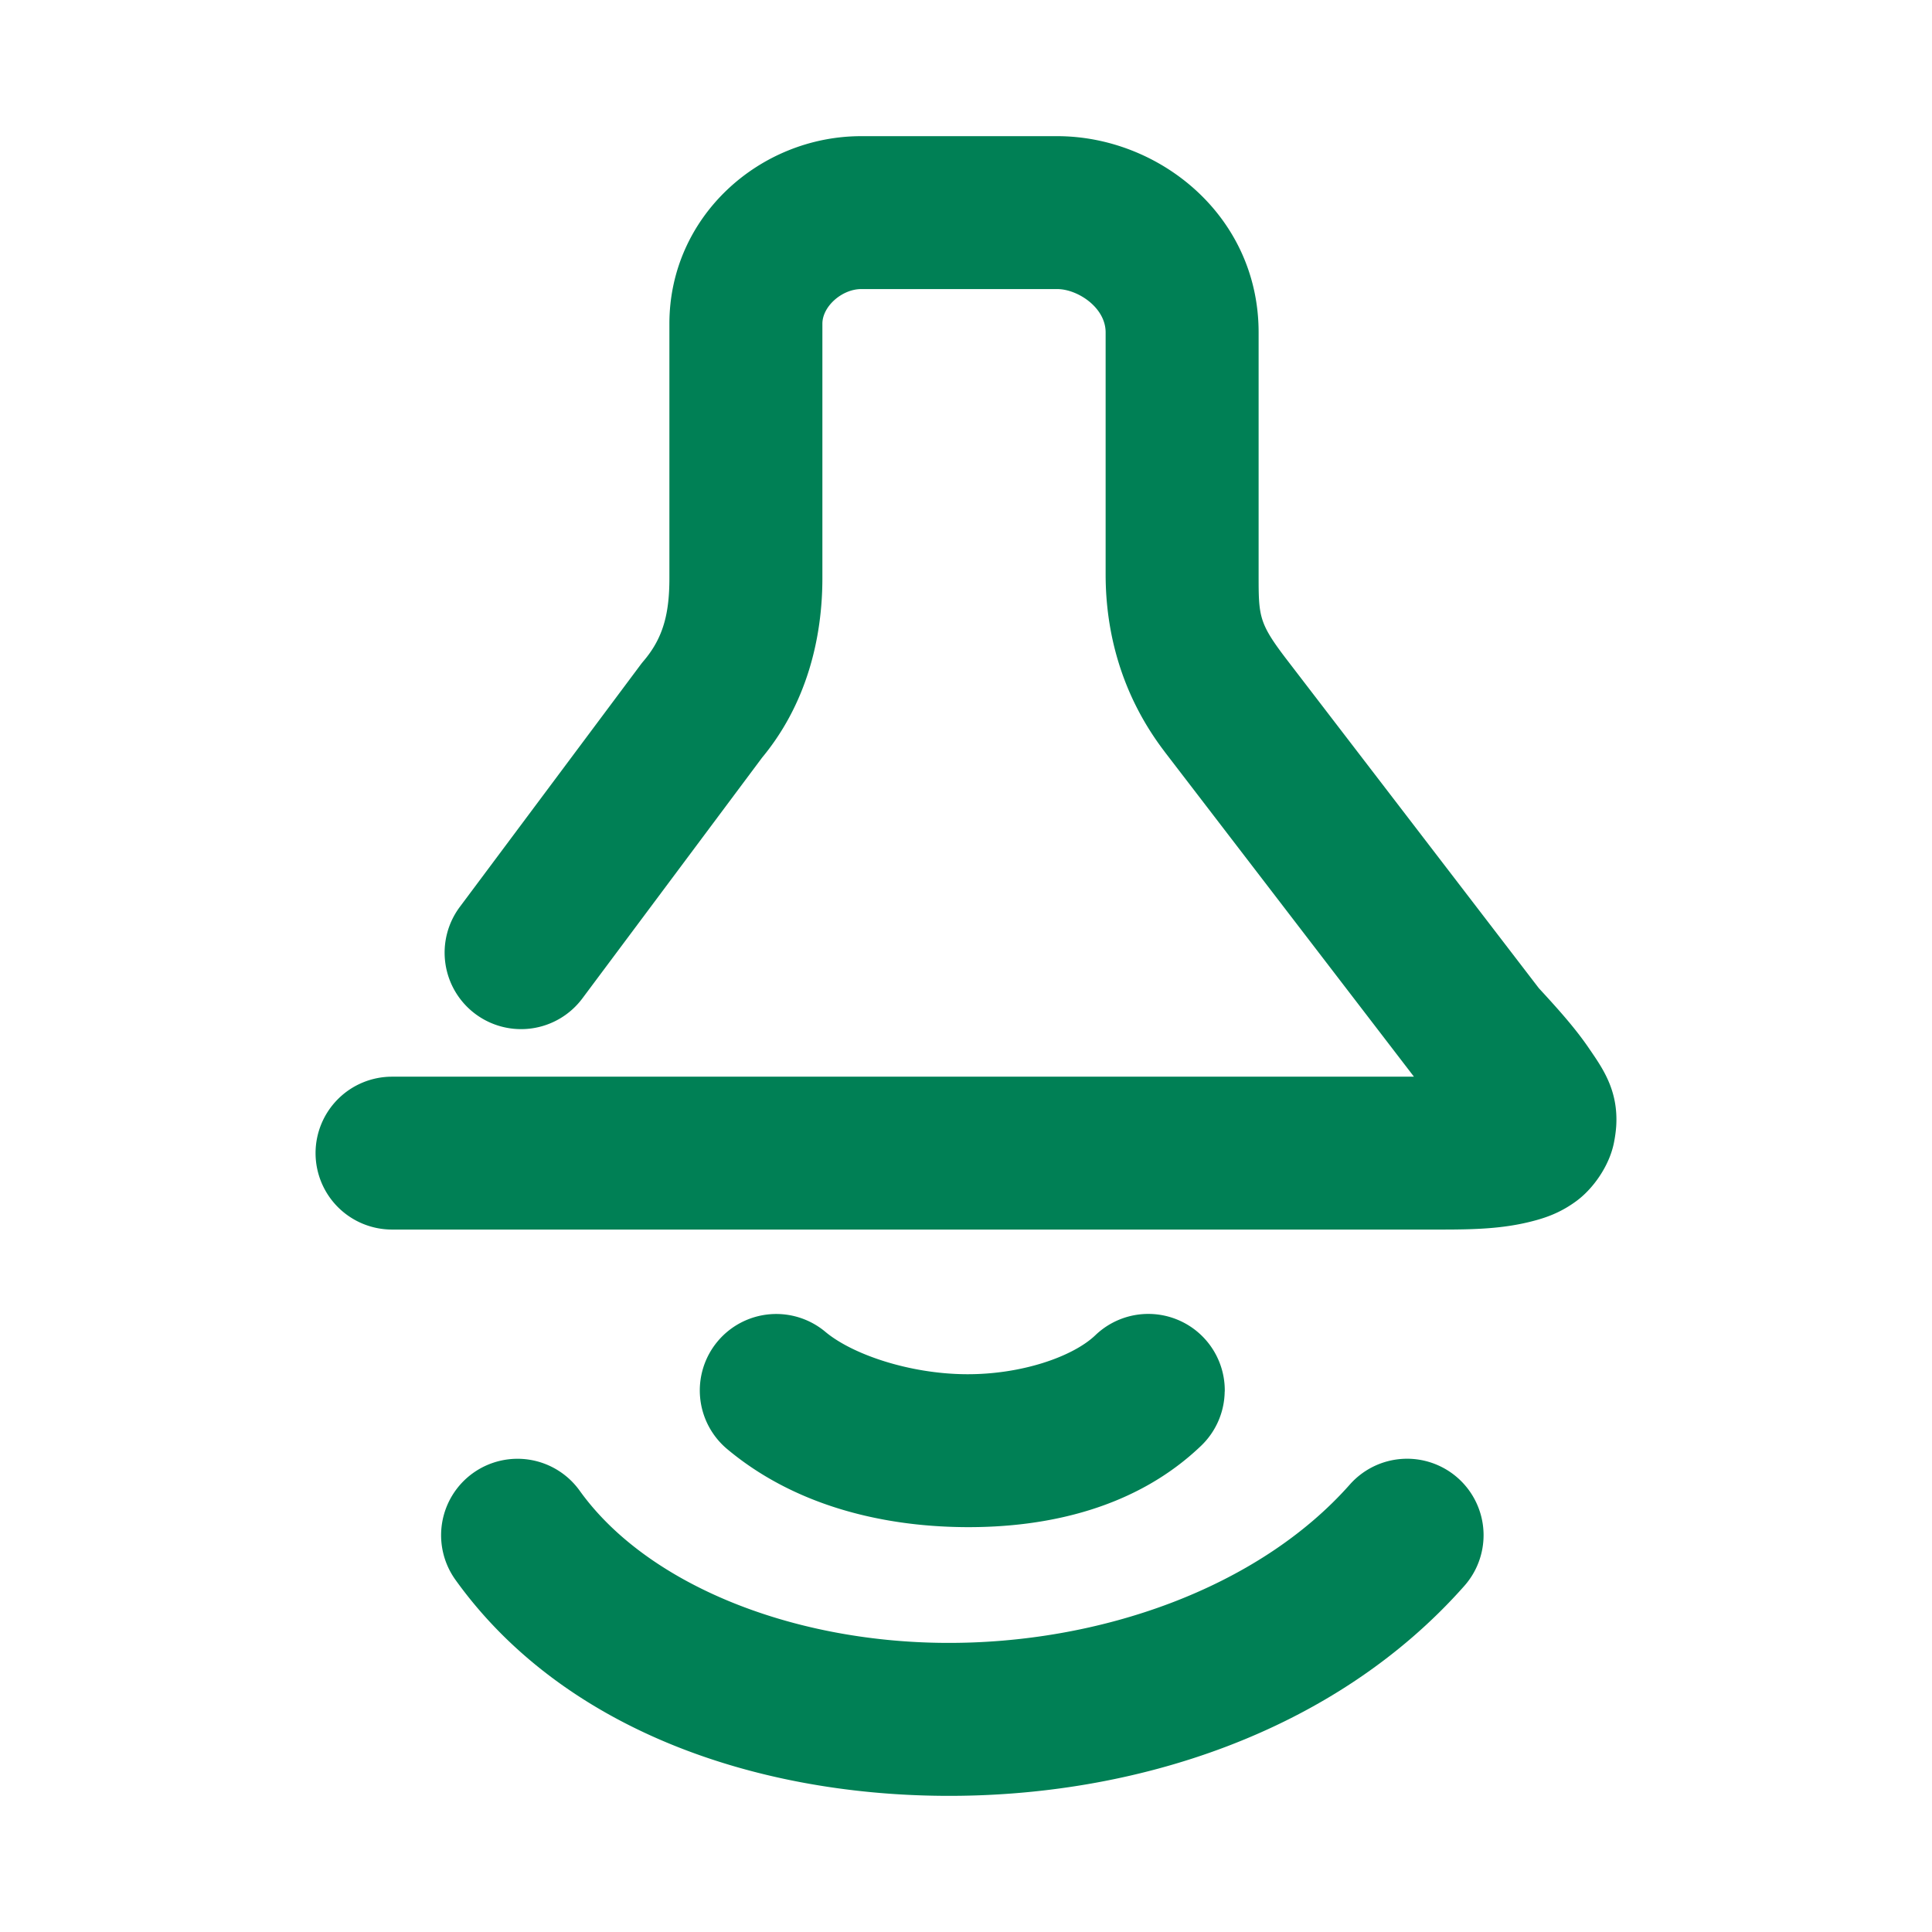 <svg xmlns="http://www.w3.org/2000/svg" width="48" height="48">
	<path d="m 40.154,27.984 c 0.059,-0.909 -0.356,-1.468 -0.678,-1.941 -0.337,-0.495 -0.76,-0.967 -1.244,-1.492 L 31.949,16.361 C 31.271,15.472 31.27,15.303 31.27,14.271 V 8.26 8.258 C 31.269,5.356 28.796,3.383 26.266,3.383 h -4.869 c -2.523,0 -4.766,1.995 -4.766,4.66 v 6.322 c 0,0.885 -0.156,1.488 -0.643,2.059 a 1.9,1.9 0 0 0 -0.078,0.098 l -4.486,6.01 a 1.9,1.9 0 0 0 0.387,2.66 1.9,1.9 0 0 0 2.658,-0.387 l 4.486,-6.01 -0.078,0.096 c 1.179,-1.382 1.555,-3.066 1.555,-4.525 V 8.043 c 0,-0.433 0.489,-0.861 0.965,-0.861 h 4.869 c 0.503,0 1.203,0.454 1.203,1.076 v 6.014 c 0,1.433 0.388,2.992 1.463,4.4 a 1.9,1.9 0 0 0 0.002,0.004 l 6.195,8.074 H 9.738 a 1.9,1.9 0 0 0 -1.898,1.898 1.9,1.9 0 0 0 1.898,1.9 H 35.822 c 0.858,0 1.533,-0.025 2.232,-0.203 0.35,-0.089 0.724,-0.216 1.125,-0.516 0.401,-0.3 0.801,-0.854 0.918,-1.434 0.029,-0.145 0.048,-0.282 0.057,-0.412 z m -3.295,10.143 a 1.9,1.9 0 0 0 -0.641,-1.408 1.9,1.9 0 0 0 -2.682,0.164 c -2.279,2.575 -6.22,3.961 -10.072,3.934 -3.852,-0.027 -7.415,-1.482 -9.062,-3.781 a 1.9,1.9 0 0 0 -2.65,-0.438 1.9,1.9 0 0 0 -0.438,2.65 c 2.637,3.68 7.372,5.336 12.123,5.369 4.751,0.034 9.719,-1.57 12.945,-5.217 a 1.9,1.9 0 0 0 0.477,-1.273 z m -6.43,-3.555 a 1.9,1.9 0 0 0 -0.527,-1.342 1.9,1.9 0 0 0 -2.688,-0.057 c -0.552,0.529 -1.835,0.982 -3.229,0.969 -1.393,-0.013 -2.806,-0.49 -3.479,-1.053 a 1.9,1.9 0 0 0 -2.676,0.236 1.9,1.9 0 0 0 0.238,2.678 c 1.632,1.366 3.765,1.918 5.879,1.938 2.113,0.02 4.298,-0.491 5.896,-2.023 a 1.9,1.9 0 0 0 0.584,-1.346 z" fill="#008055"/>
</svg>
